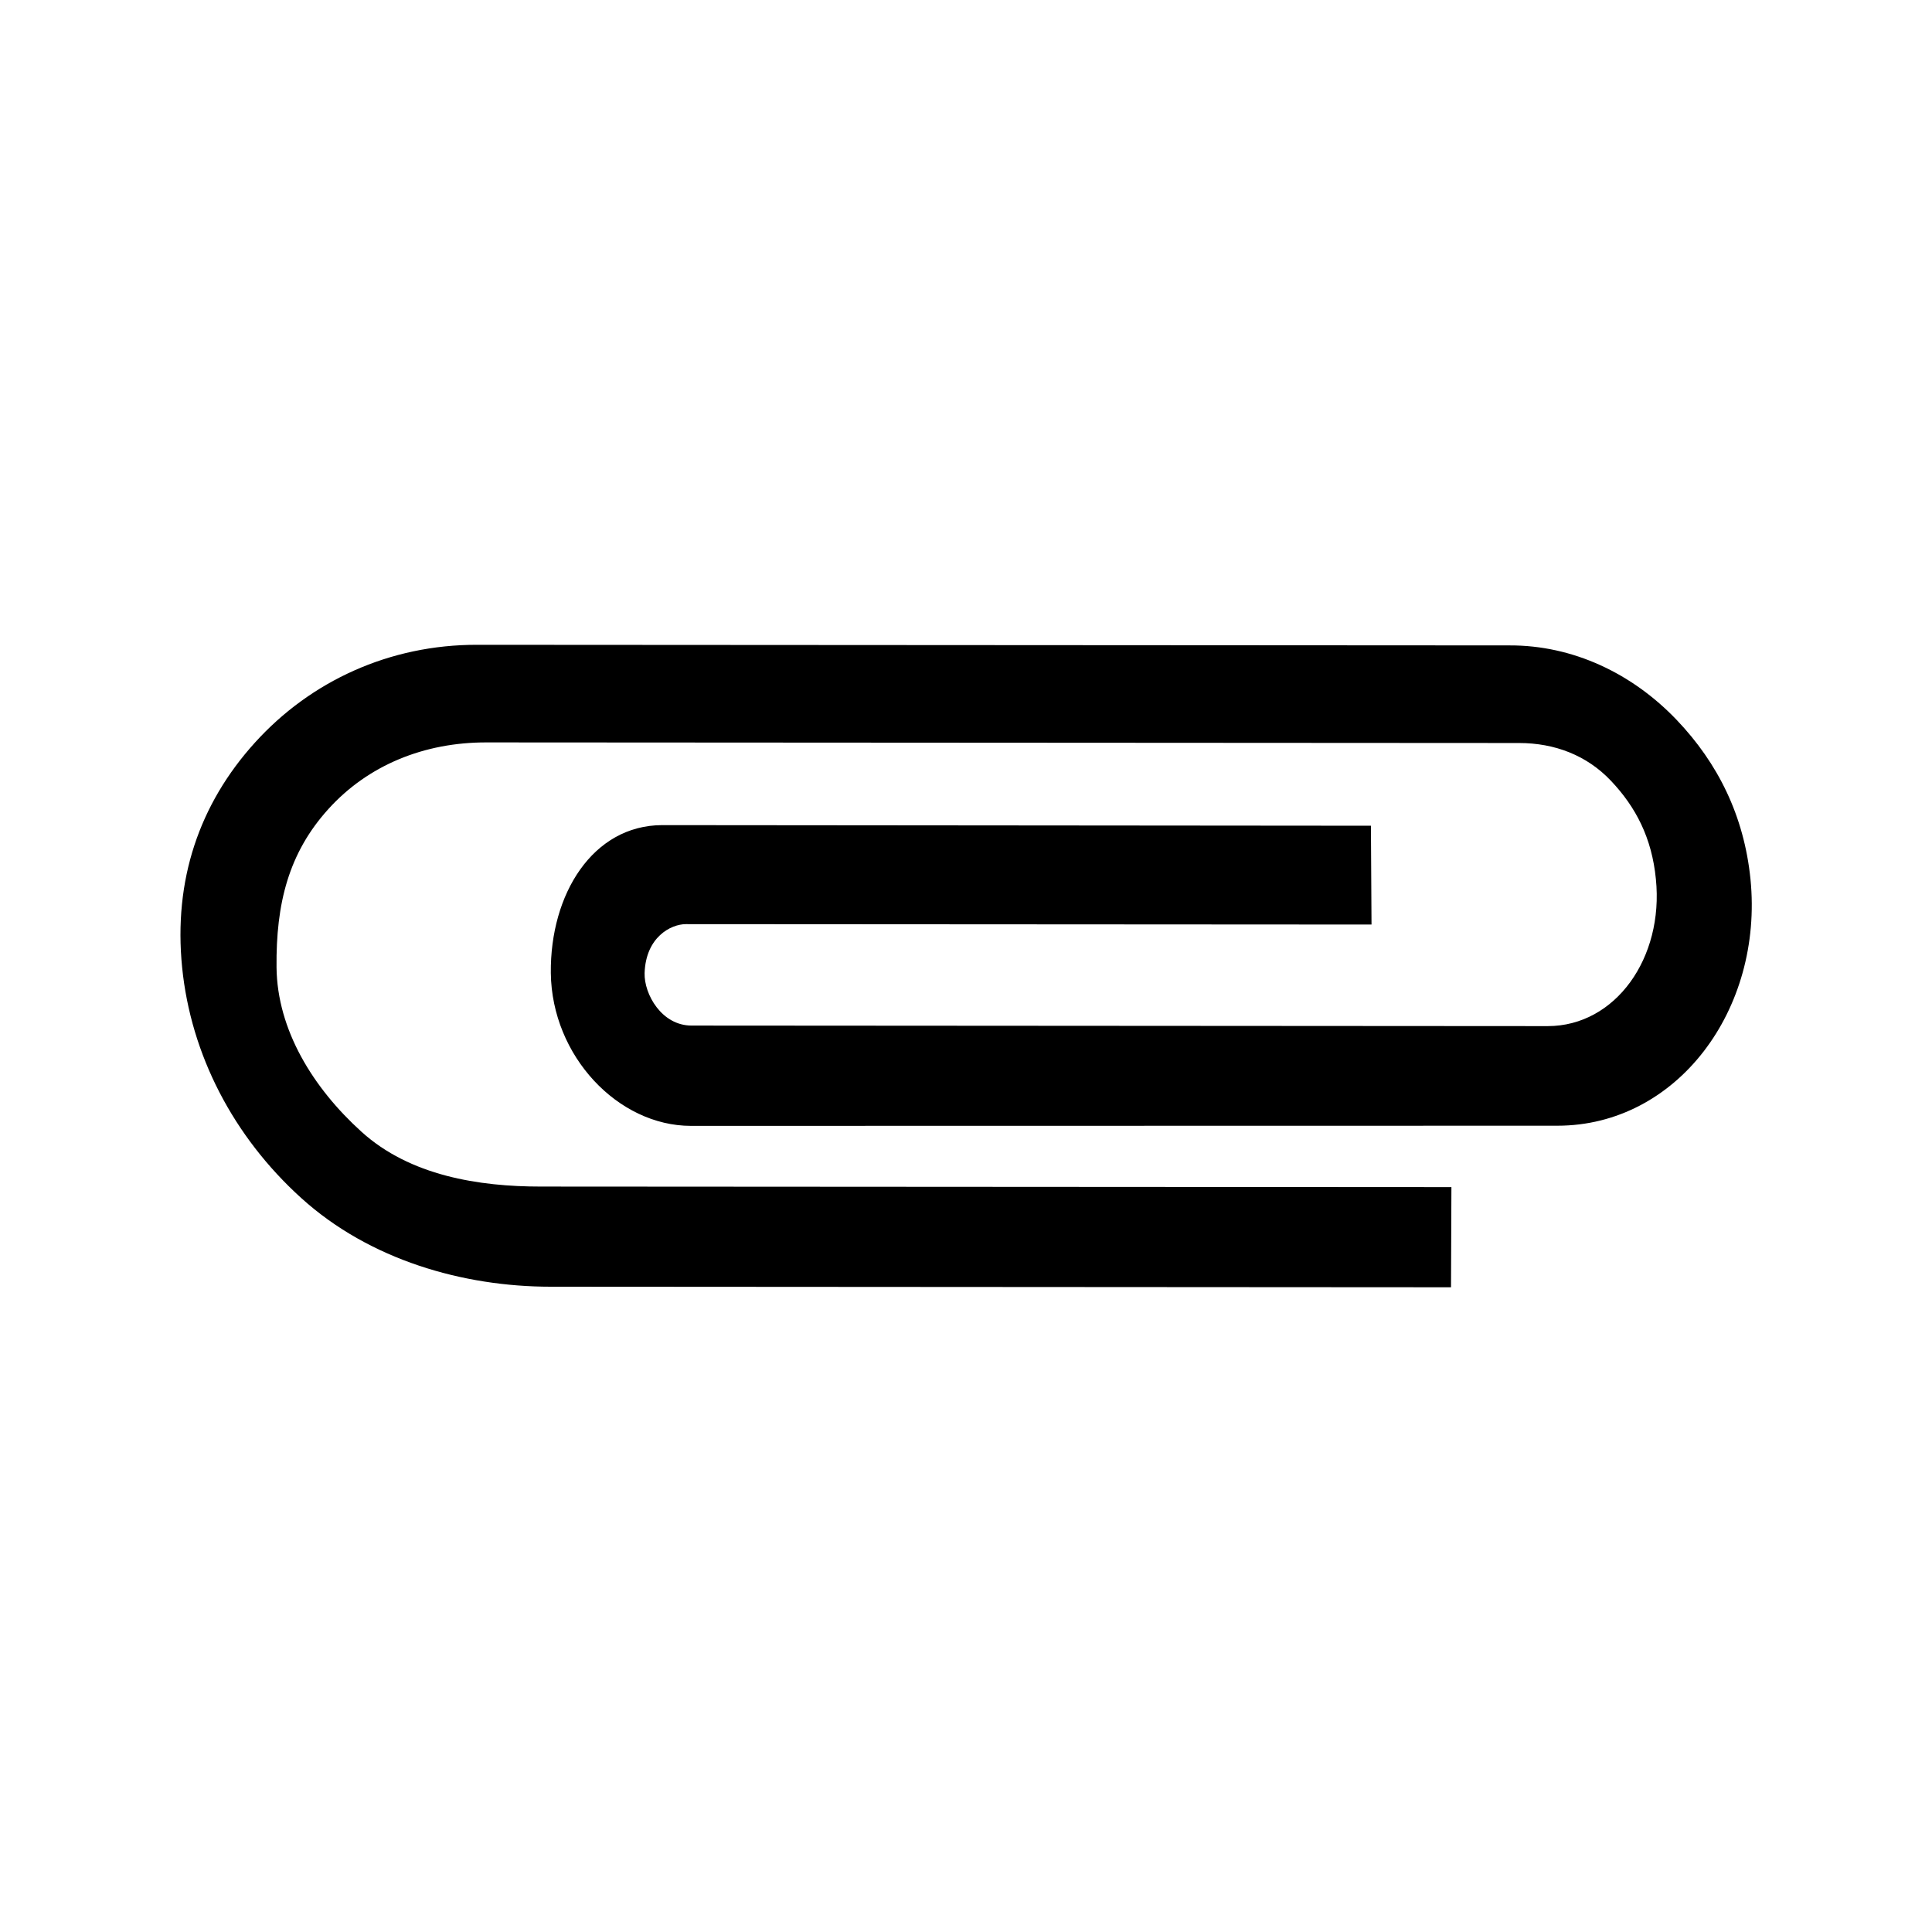 <?xml version="1.0" encoding="utf-8"?>
<!DOCTYPE svg PUBLIC "-//W3C//DTD SVG 1.1//EN" "http://www.w3.org/Graphics/SVG/1.1/DTD/svg11.dtd">
<svg version="1.1" xmlns="http://www.w3.org/2000/svg" xmlns:xlink="http://www.w3.org/1999/xlink" width="120"
	 height="120" xml:space="preserve">
<g
     id="g12"
     transform="matrix(1.25,0,0,-1.25,0,120)">
<g id='g1176'>
  <g id='g1178'>
    <g transform='translate(14.98,36.46)' id='g1184'>
      <path style='fill:black;fill-opacity:1;fill-rule:nonzero;stroke:none' d='M 0,0 -0.003,0.002 C -3.394,3.07 -5.496,7.143 -5.93,11.47 -6.364,15.8 -5.084,19.58 -2.313,22.64 0.456,25.7 4.38,27.51 8.734,27.5 L 60.03,27.47 C 63.18,27.48 66.13,26.08 68.34,23.76 70.38,21.62 71.68,19.01 72,15.86 72.65,9.359 68.34,3.6 62.4,3.604 L 19.35,3.596 C 15.73,3.598 12.44,7.064 12.39,11.19 12.35,15.12 14.48,18.53 17.92,18.54 L 53.14,18.51 53.17,13.6 19.1,13.62 C 18.36,13.62 17.11,12.98 17.05,11.19 17.02,10.14 17.9,8.574 19.39,8.58 L 61.93,8.553 C 65.29,8.555 67.7,11.94 67.3,15.86 67.1,17.91 66.3,19.44 65.07,20.74 63.87,22.01 62.27,22.62 60.5,22.62 L 9.206,22.65 C 6.104,22.66 3.309,21.52 1.338,19.34 -0.636,17.16 -1.272,14.65 -1.239,11.47 -1.206,8.372 0.57,5.486 2.982,3.303 5.398,1.115 8.814,0.578 11.91,0.58 L 57.14,0.553 57.12,-4.424 12.38,-4.396 C 8.028,-4.395 3.387,-3.064 0,0' id='path1186'/>
    </g>
  </g>
</g></g>
</svg>
